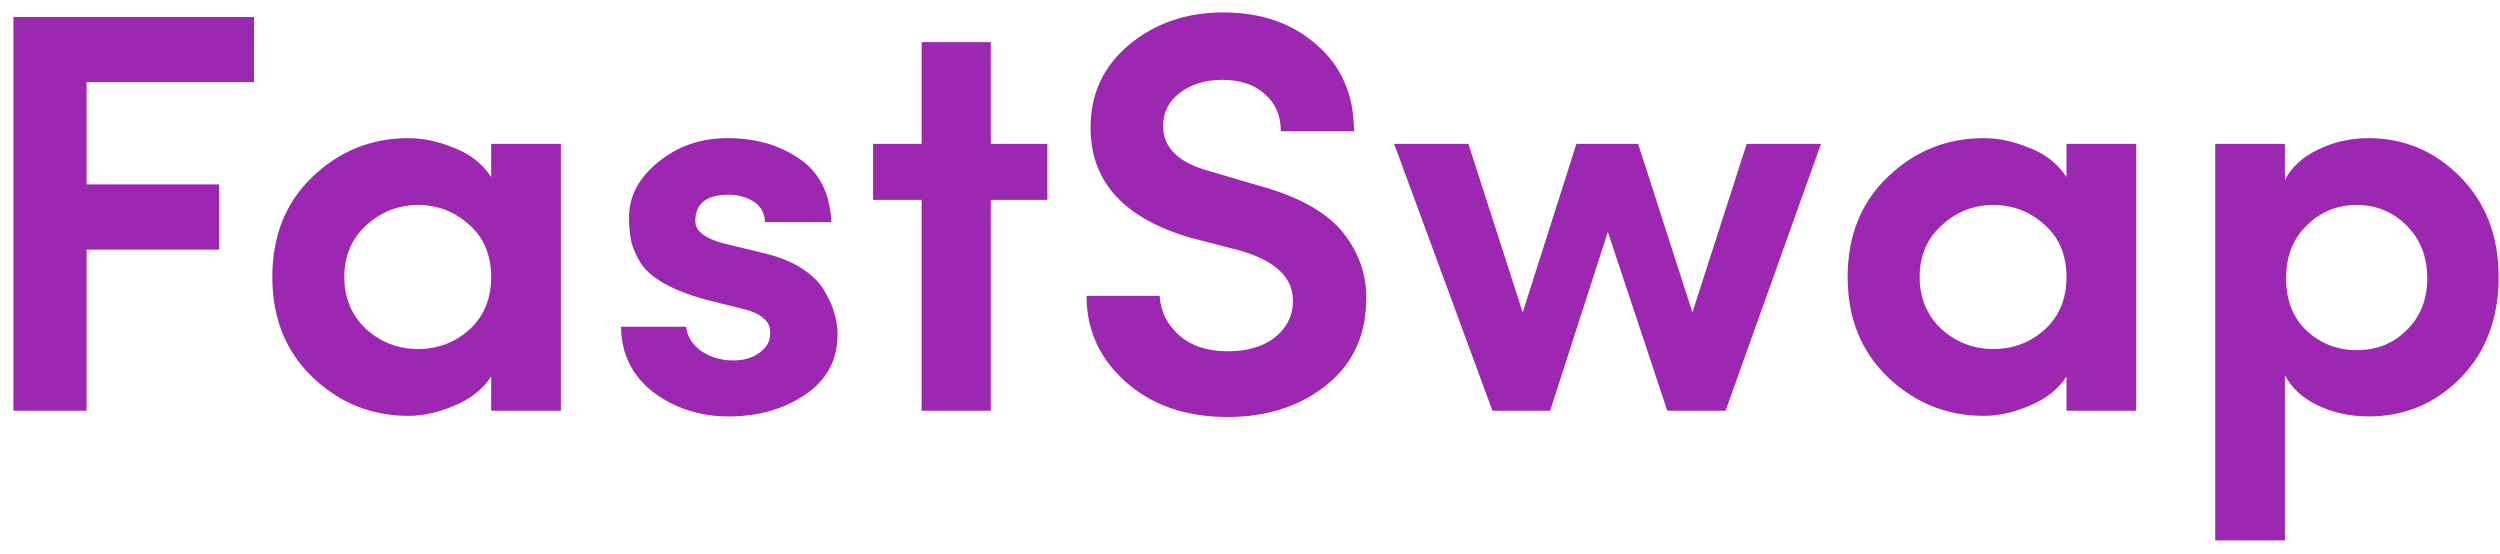 <svg width="140" height="31" viewBox="0 0 140 31" fill="none" xmlns="http://www.w3.org/2000/svg">
<path d="M0.752 23V0.952H14.224V4.6H4.848V10.328H12.272V13.976H4.848V23H0.752ZM27.505 23V21.08C27.057 21.784 26.374 22.328 25.457 22.712C24.561 23.096 23.697 23.288 22.865 23.288C20.817 23.288 19.035 22.573 17.521 21.144C16.006 19.693 15.249 17.816 15.249 15.512C15.249 13.208 15.995 11.341 17.489 9.912C19.003 8.461 20.795 7.736 22.865 7.736C23.697 7.736 24.55 7.917 25.425 8.28C26.321 8.621 27.014 9.165 27.505 9.912V8.056H31.409V23H27.505ZM20.497 12.632C19.686 13.379 19.281 14.339 19.281 15.512C19.281 16.685 19.686 17.656 20.497 18.424C21.329 19.171 22.299 19.544 23.409 19.544C24.518 19.544 25.478 19.181 26.289 18.456C27.099 17.709 27.505 16.728 27.505 15.512C27.505 14.275 27.089 13.293 26.257 12.568C25.446 11.843 24.497 11.48 23.409 11.48C22.299 11.48 21.329 11.864 20.497 12.632ZM39.449 16.76C38.532 16.504 37.774 16.205 37.177 15.864C36.58 15.523 36.142 15.139 35.865 14.712C35.609 14.285 35.438 13.891 35.353 13.528C35.268 13.144 35.225 12.696 35.225 12.184C35.225 10.989 35.769 9.955 36.857 9.08C37.945 8.184 39.236 7.736 40.729 7.736C42.308 7.736 43.652 8.12 44.761 8.888C45.892 9.656 46.489 10.84 46.553 12.44H42.841C42.82 11.928 42.606 11.544 42.201 11.288C41.796 11.032 41.337 10.904 40.825 10.904C39.566 10.904 38.937 11.395 38.937 12.376C38.937 12.931 39.46 13.347 40.505 13.624L43.001 14.232C43.812 14.445 44.494 14.744 45.049 15.128C45.604 15.512 45.998 15.939 46.233 16.408C46.489 16.856 46.66 17.261 46.745 17.624C46.852 17.987 46.905 18.349 46.905 18.712C46.905 20.163 46.297 21.293 45.081 22.104C43.886 22.915 42.457 23.32 40.793 23.32C39.214 23.32 37.817 22.872 36.601 21.976C35.406 21.059 34.798 19.832 34.777 18.296H38.425C38.468 18.829 38.756 19.288 39.289 19.672C39.844 20.035 40.473 20.205 41.177 20.184C41.732 20.163 42.19 20.013 42.553 19.736C42.937 19.459 43.129 19.107 43.129 18.68C43.15 18.317 43.022 18.029 42.745 17.816C42.489 17.581 42.073 17.4 41.497 17.272L39.449 16.76ZM55.484 2.36V8.056H58.652V11.192H55.484V23H51.612V11.192H48.892V8.056H51.612V2.36H55.484ZM60.847 16.568H64.943C64.986 17.421 65.348 18.157 66.031 18.776C66.714 19.373 67.62 19.672 68.751 19.672C69.818 19.672 70.682 19.427 71.343 18.936C72.004 18.424 72.356 17.784 72.399 17.016C72.442 16.291 72.207 15.683 71.695 15.192C71.204 14.701 70.426 14.307 69.359 14.008L66.639 13.304C62.927 12.216 61.071 10.168 61.071 7.16C61.071 5.261 61.786 3.715 63.215 2.52C64.666 1.304 66.426 0.696 68.495 0.696C70.628 0.696 72.378 1.304 73.743 2.52C75.13 3.715 75.823 5.325 75.823 7.352H71.727C71.727 6.477 71.428 5.784 70.831 5.272C70.255 4.739 69.455 4.472 68.431 4.472C67.492 4.472 66.703 4.717 66.063 5.208C65.444 5.677 65.135 6.296 65.135 7.064C65.135 8.28 66.01 9.123 67.759 9.592L70.479 10.392C72.762 11.011 74.362 11.917 75.279 13.112C76.196 14.307 76.602 15.64 76.495 17.112C76.41 19.032 75.62 20.557 74.127 21.688C72.655 22.797 70.863 23.352 68.751 23.352C66.426 23.352 64.527 22.701 63.055 21.4C61.583 20.099 60.847 18.488 60.847 16.568ZM101.976 8.056L96.632 23H93.368L90.04 12.984L86.808 23H83.576L78.072 8.056H82.231L85.272 17.496L88.279 8.056H91.736L94.775 17.496L97.816 8.056H101.976ZM115.724 23V21.08C115.276 21.784 114.593 22.328 113.676 22.712C112.78 23.096 111.916 23.288 111.084 23.288C109.036 23.288 107.254 22.573 105.74 21.144C104.225 19.693 103.468 17.816 103.468 15.512C103.468 13.208 104.214 11.341 105.708 9.912C107.222 8.461 109.014 7.736 111.084 7.736C111.916 7.736 112.769 7.917 113.644 8.28C114.54 8.621 115.233 9.165 115.724 9.912V8.056H119.628V23H115.724ZM108.716 12.632C107.905 13.379 107.5 14.339 107.5 15.512C107.5 16.685 107.905 17.656 108.716 18.424C109.548 19.171 110.518 19.544 111.628 19.544C112.737 19.544 113.697 19.181 114.508 18.456C115.318 17.709 115.724 16.728 115.724 15.512C115.724 14.275 115.308 13.293 114.476 12.568C113.665 11.843 112.716 11.48 111.628 11.48C110.518 11.48 109.548 11.864 108.716 12.632ZM127.956 8.056V10.072C128.34 9.347 128.958 8.781 129.812 8.376C130.686 7.949 131.625 7.736 132.628 7.736C134.633 7.736 136.35 8.461 137.78 9.912C139.209 11.363 139.924 13.229 139.924 15.512C139.924 17.837 139.209 19.725 137.78 21.176C136.372 22.605 134.654 23.32 132.628 23.32C131.625 23.32 130.686 23.117 129.812 22.712C128.958 22.307 128.34 21.741 127.956 21.016V30.264H124.052V8.056H127.956ZM128.02 15.576C128.02 16.813 128.404 17.795 129.172 18.52C129.961 19.245 130.9 19.608 131.988 19.608C133.097 19.608 134.025 19.235 134.772 18.488C135.54 17.741 135.924 16.771 135.924 15.576C135.924 14.381 135.54 13.4 134.772 12.632C134.004 11.864 133.076 11.48 131.988 11.48C130.878 11.48 129.94 11.864 129.172 12.632C128.404 13.379 128.02 14.36 128.02 15.576Z" fill="#9C27B0"/>
</svg>
